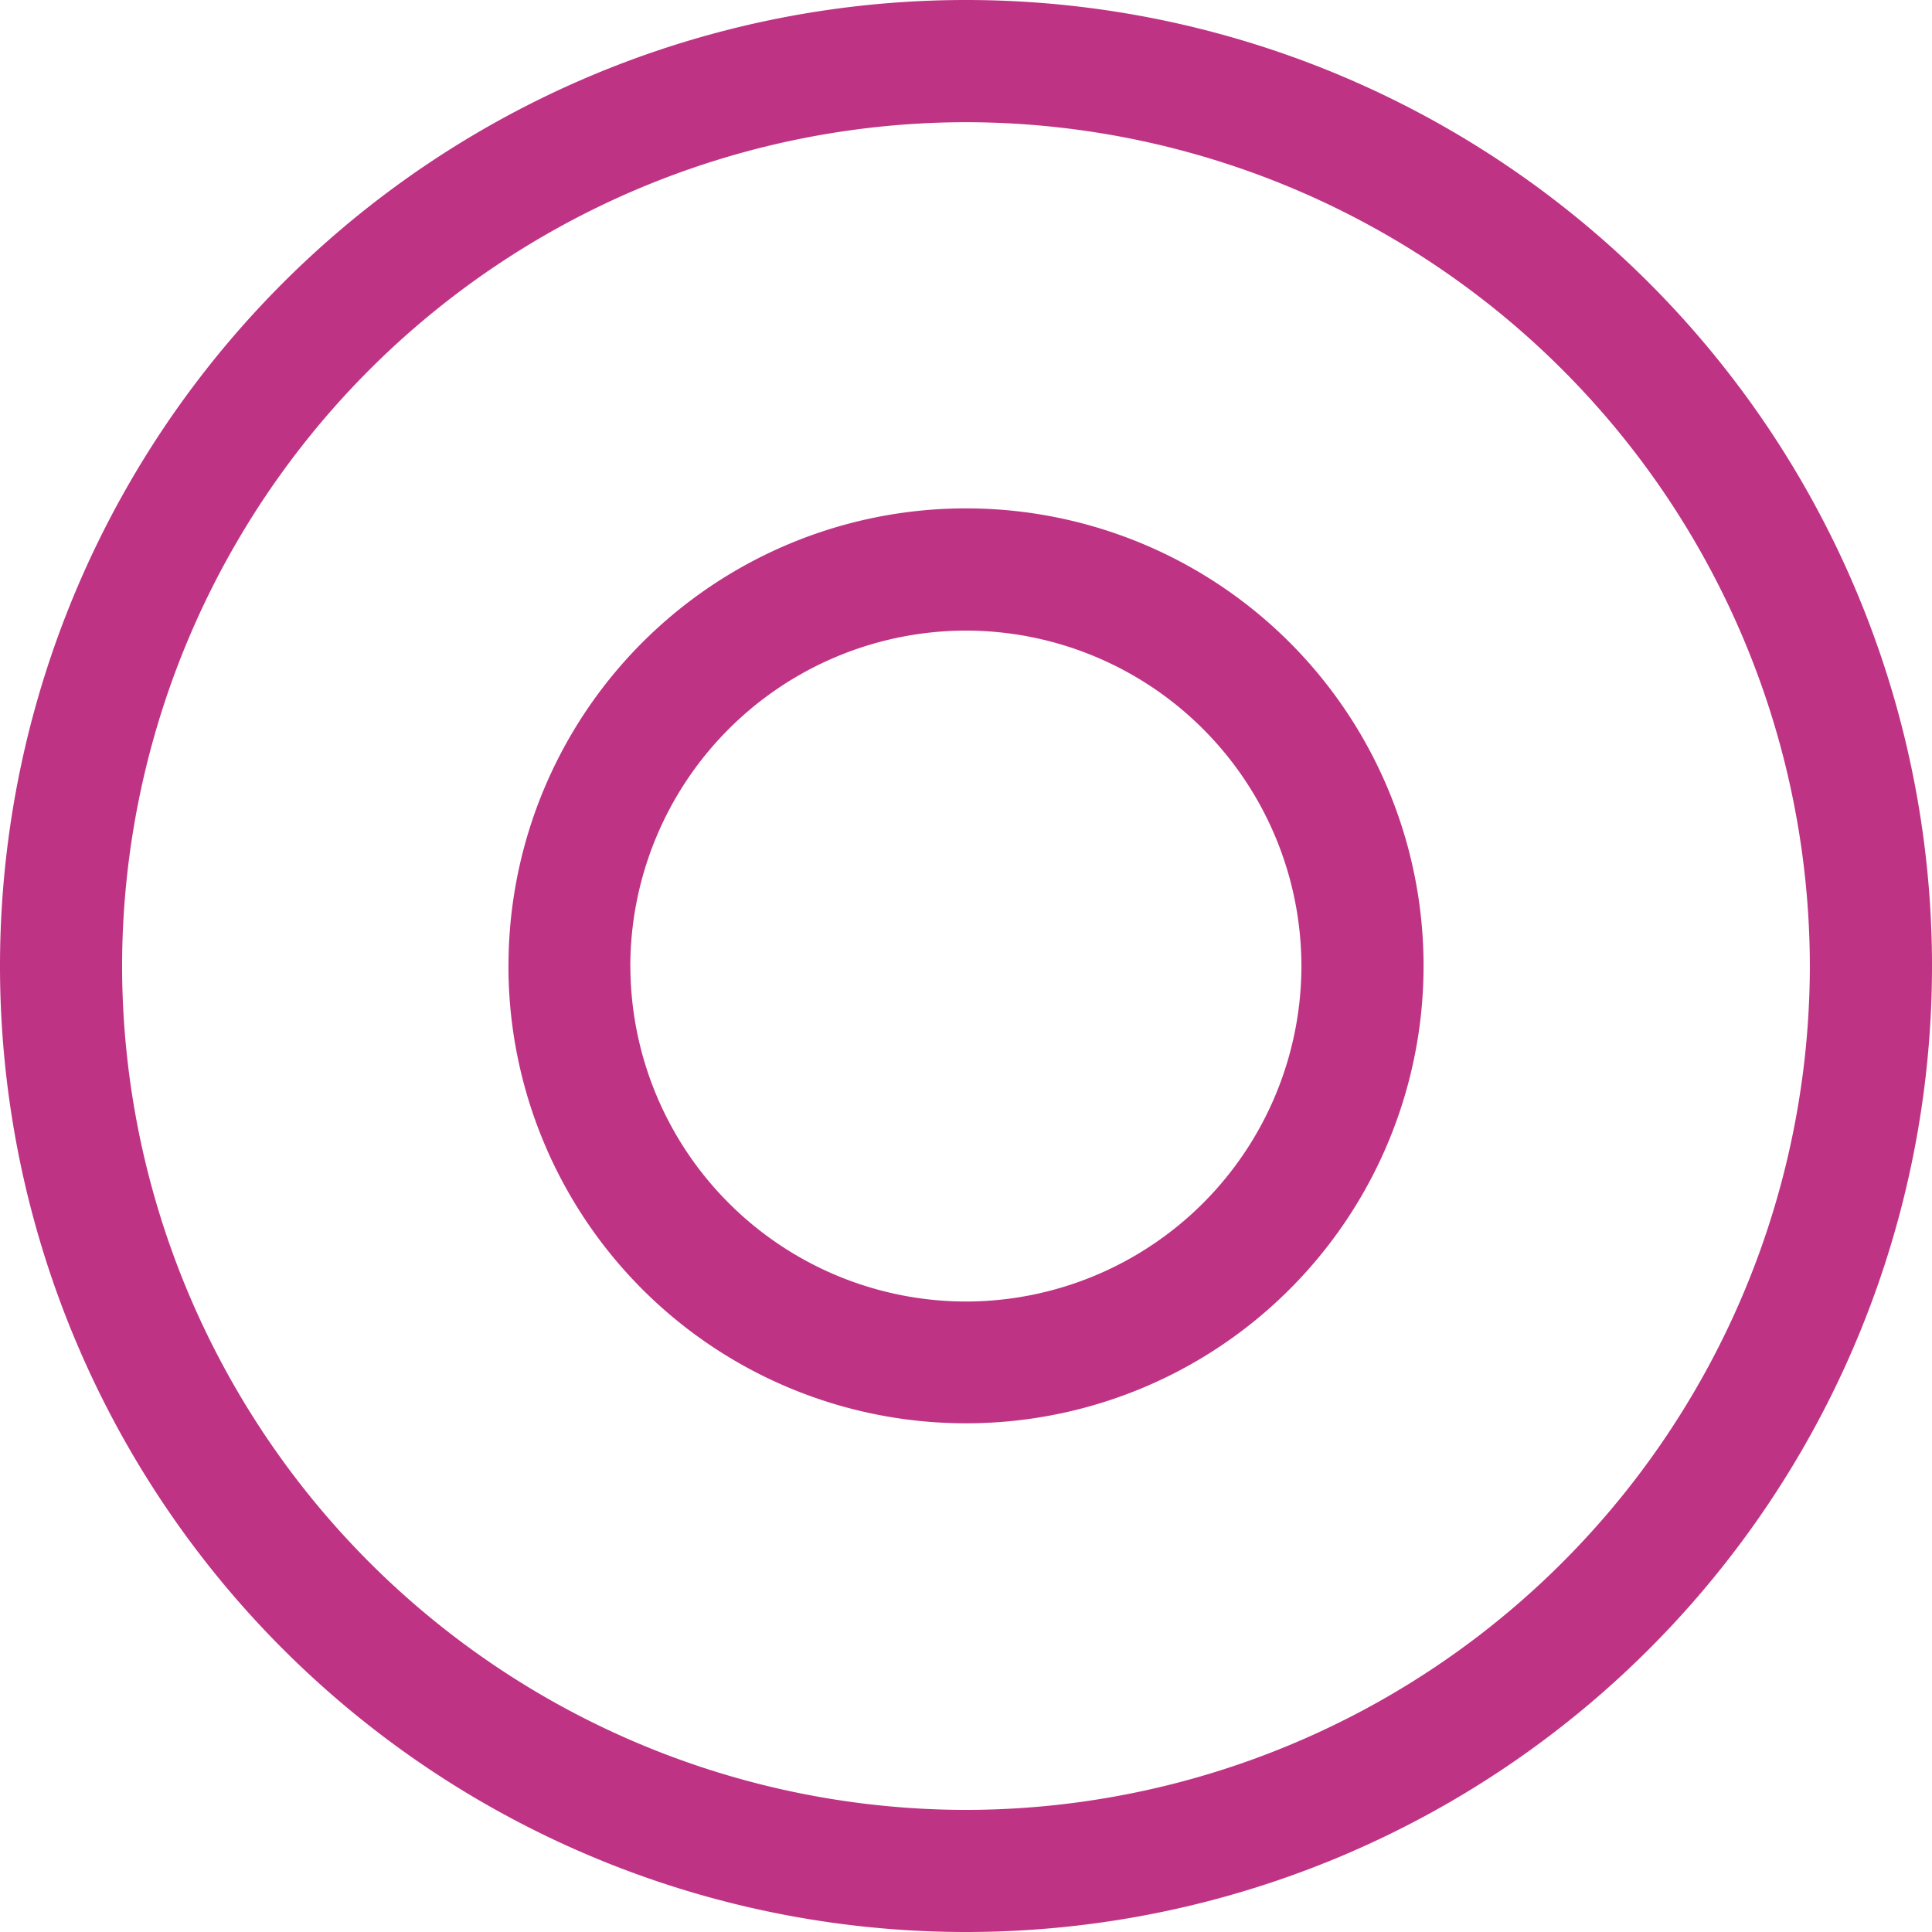 <svg xmlns="http://www.w3.org/2000/svg" width="36" height="36" viewBox="0 0 36 36">
  <path id="Path_4059" data-name="Path 4059" d="M-400-8909a18,18,0,0,1,18-18,18,18,0,0,1,18,18,18,18,0,0,1-18,18A18,18,0,0,1-400-8909Zm2.275,0A15.742,15.742,0,0,0-382-8893.275,15.743,15.743,0,0,0-366.276-8909,15.744,15.744,0,0,0-382-8924.723,15.743,15.743,0,0,0-397.725-8909Zm7.2,0a8.523,8.523,0,0,1,8.523-8.527,8.524,8.524,0,0,1,8.528,8.527,8.523,8.523,0,0,1-8.528,8.521A8.522,8.522,0,0,1-390.526-8909Zm2.271,0a6.261,6.261,0,0,0,6.253,6.252A6.258,6.258,0,0,0-375.75-8909,6.259,6.259,0,0,0-382-8915.25,6.262,6.262,0,0,0-388.255-8909Z" transform="translate(400 8927)" fill="#bf3385"/>
</svg>
